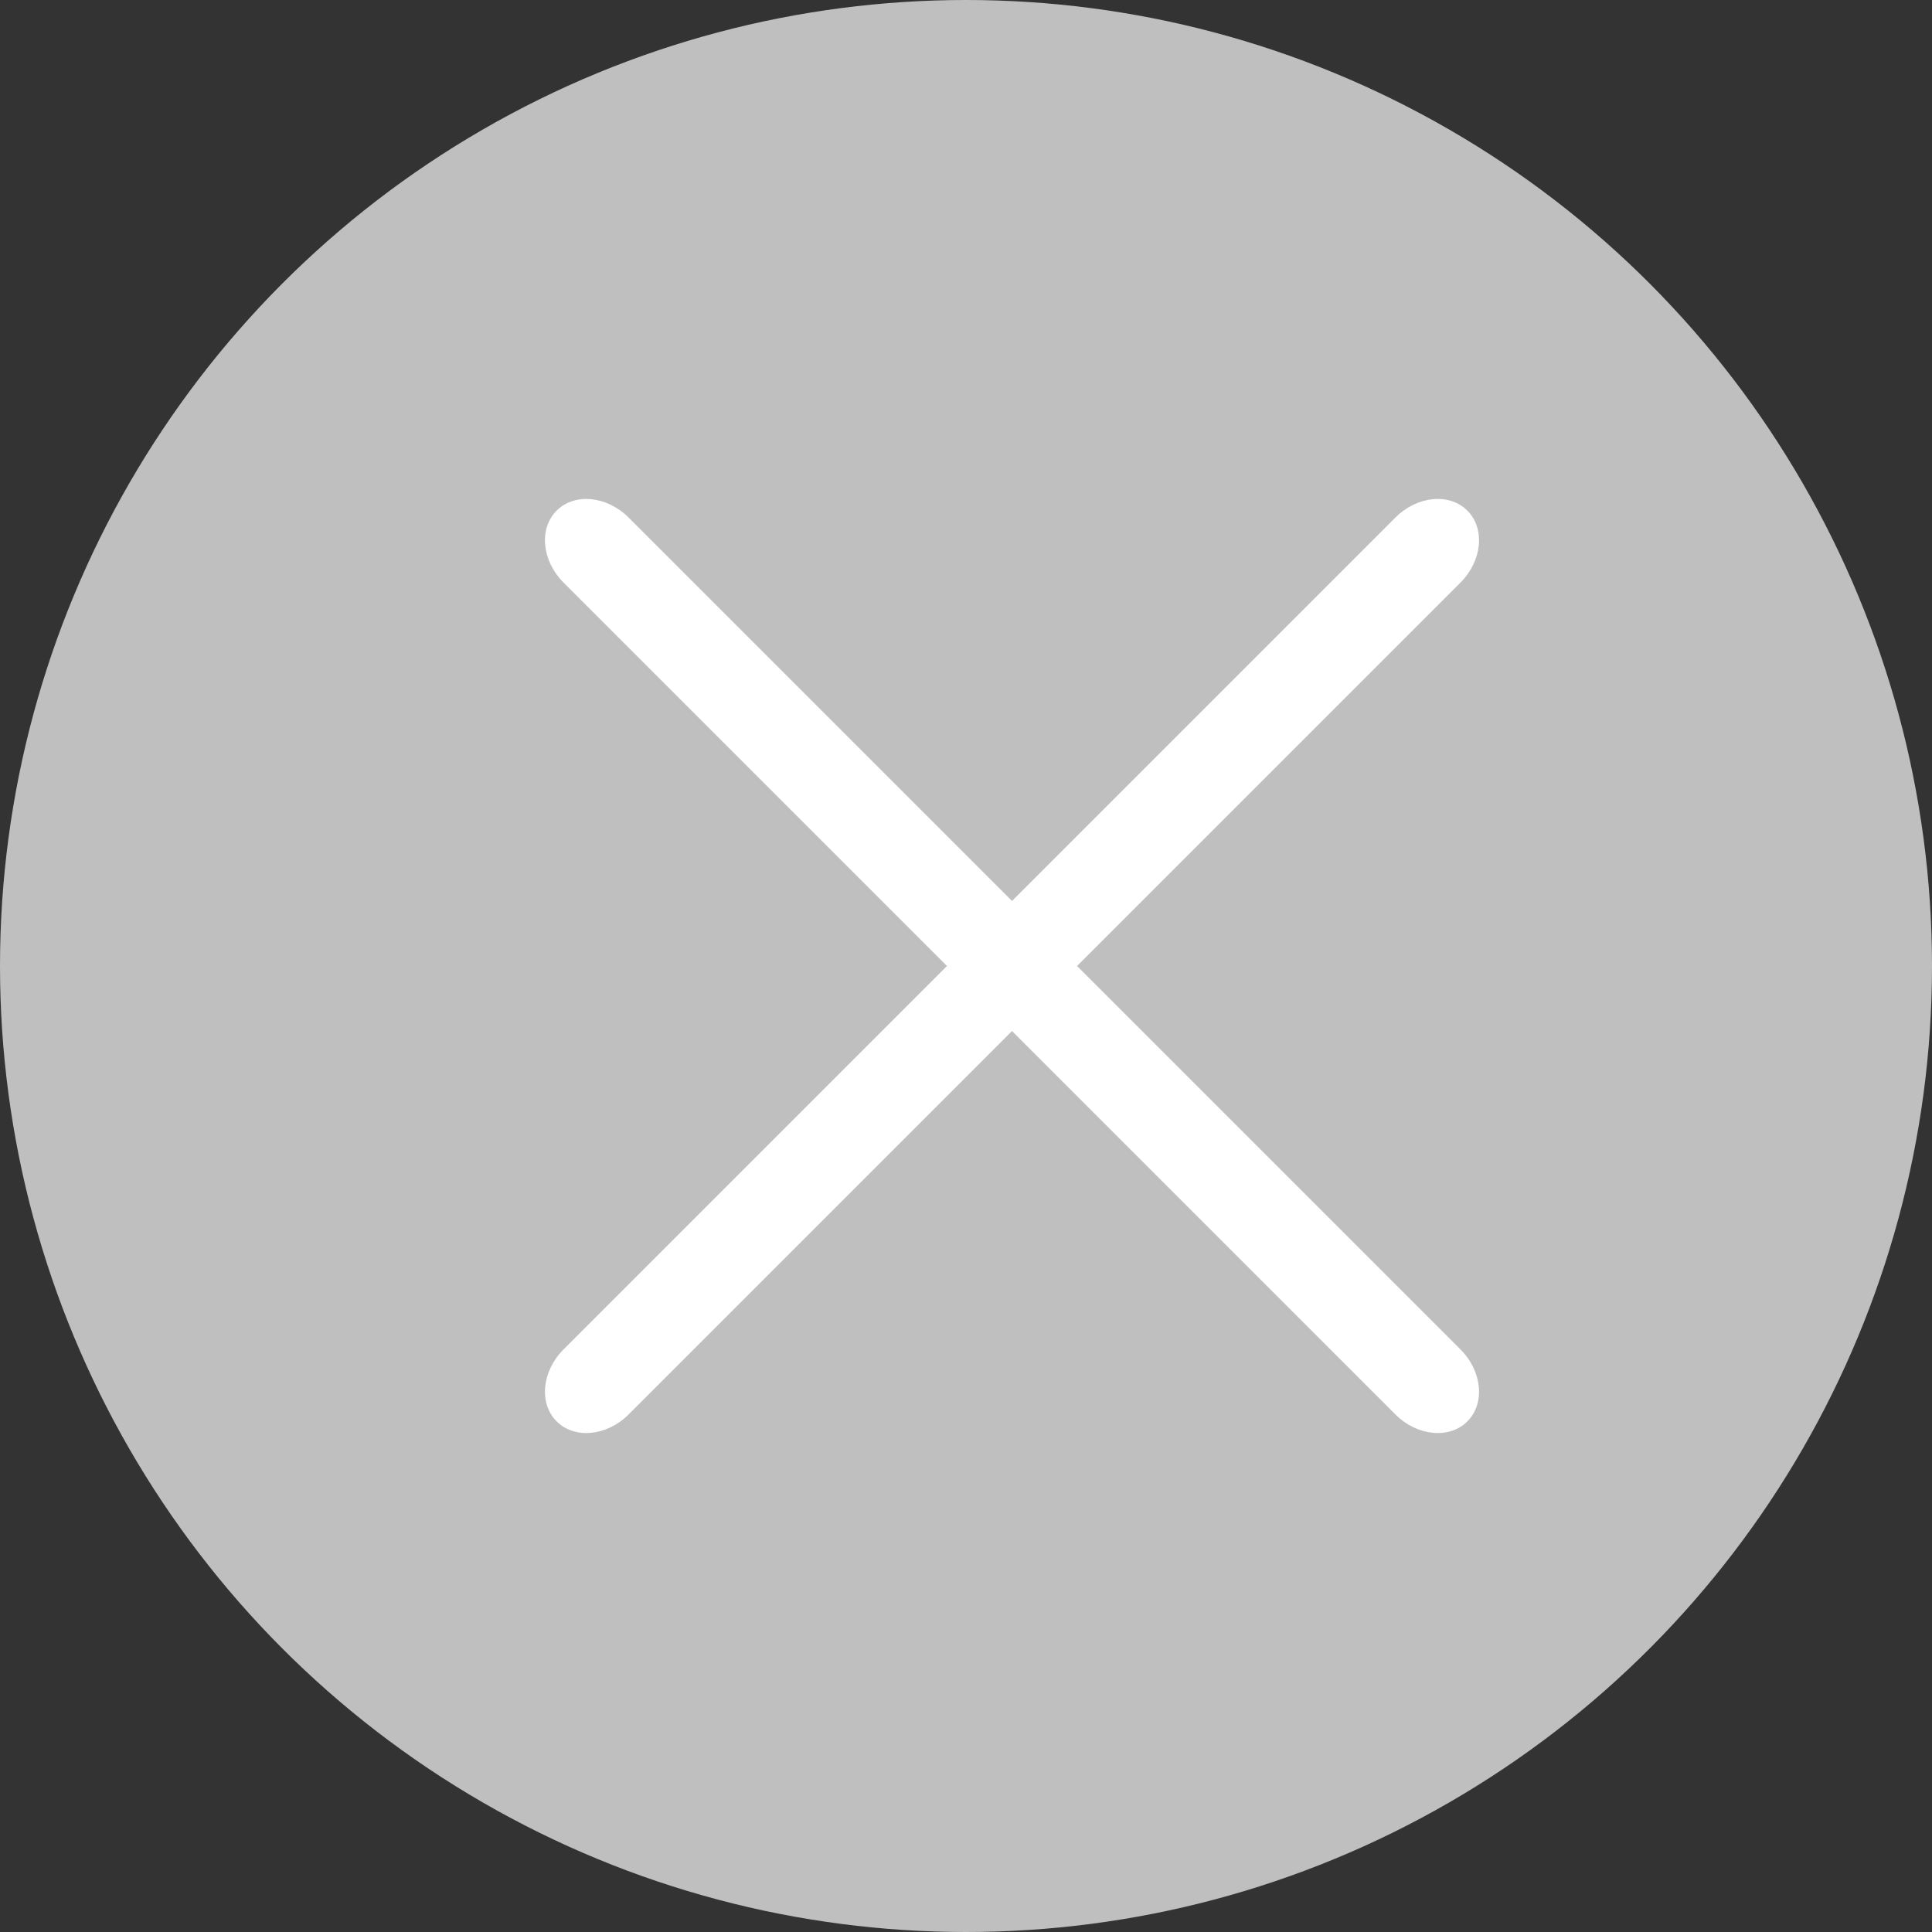 <?xml version="1.0" encoding="UTF-8"?>
<svg width="21px" height="21px" viewBox="0 0 21 21" version="1.1" xmlns="http://www.w3.org/2000/svg" xmlns:xlink="http://www.w3.org/1999/xlink">
    <rect x="0" y="0" width="21" height="21" fill="#333333" stroke="none"/>
    <!-- Generator: Sketch 48.2 (47327) - http://www.bohemiancoding.com/sketch -->
    <title>Group 5</title>
    <desc>Created with Sketch.</desc>
    <defs></defs>
    <g id="Artboard-2-Copy" stroke="none" stroke-width="1" fill="none" fill-rule="evenodd" transform="translate(-141, -766)">
        <g id="Group-5" transform="translate(141, 766)">
            <circle id="Oval-3" fill="#BFBFBF" cx="10.5" cy="10.5" r="10.5"></circle>
            <g id="Group-4" transform="translate(5, 5)" fill="#FFFFFF">
                <g id="Group" transform="translate(6, 5.5) rotate(45) translate(-6, -5.5) translate(-1, 5)">
                    <path d="M0.607,1 L13.393,1 C13.728,1 14,0.776 14,0.5 C14,0.224 13.728,0 13.393,0 L0.607,0 C0.272,0 0,0.224 0,0.5 C0,0.776 0.272,1 0.607,1 Z" id="Fill-4"></path>
                </g>
                <g id="Group" transform="translate(6, 5.5) scale(-1, 1) rotate(45) translate(-6, -5.5) translate(-1, 5)">
                    <path d="M0.607,1 L13.393,1 C13.728,1 14,0.776 14,0.5 C14,0.224 13.728,0 13.393,0 L0.607,0 C0.272,0 0,0.224 0,0.5 C0,0.776 0.272,1 0.607,1 Z" id="Fill-4"></path>
                </g>
            </g>
        </g>
    </g>
</svg>